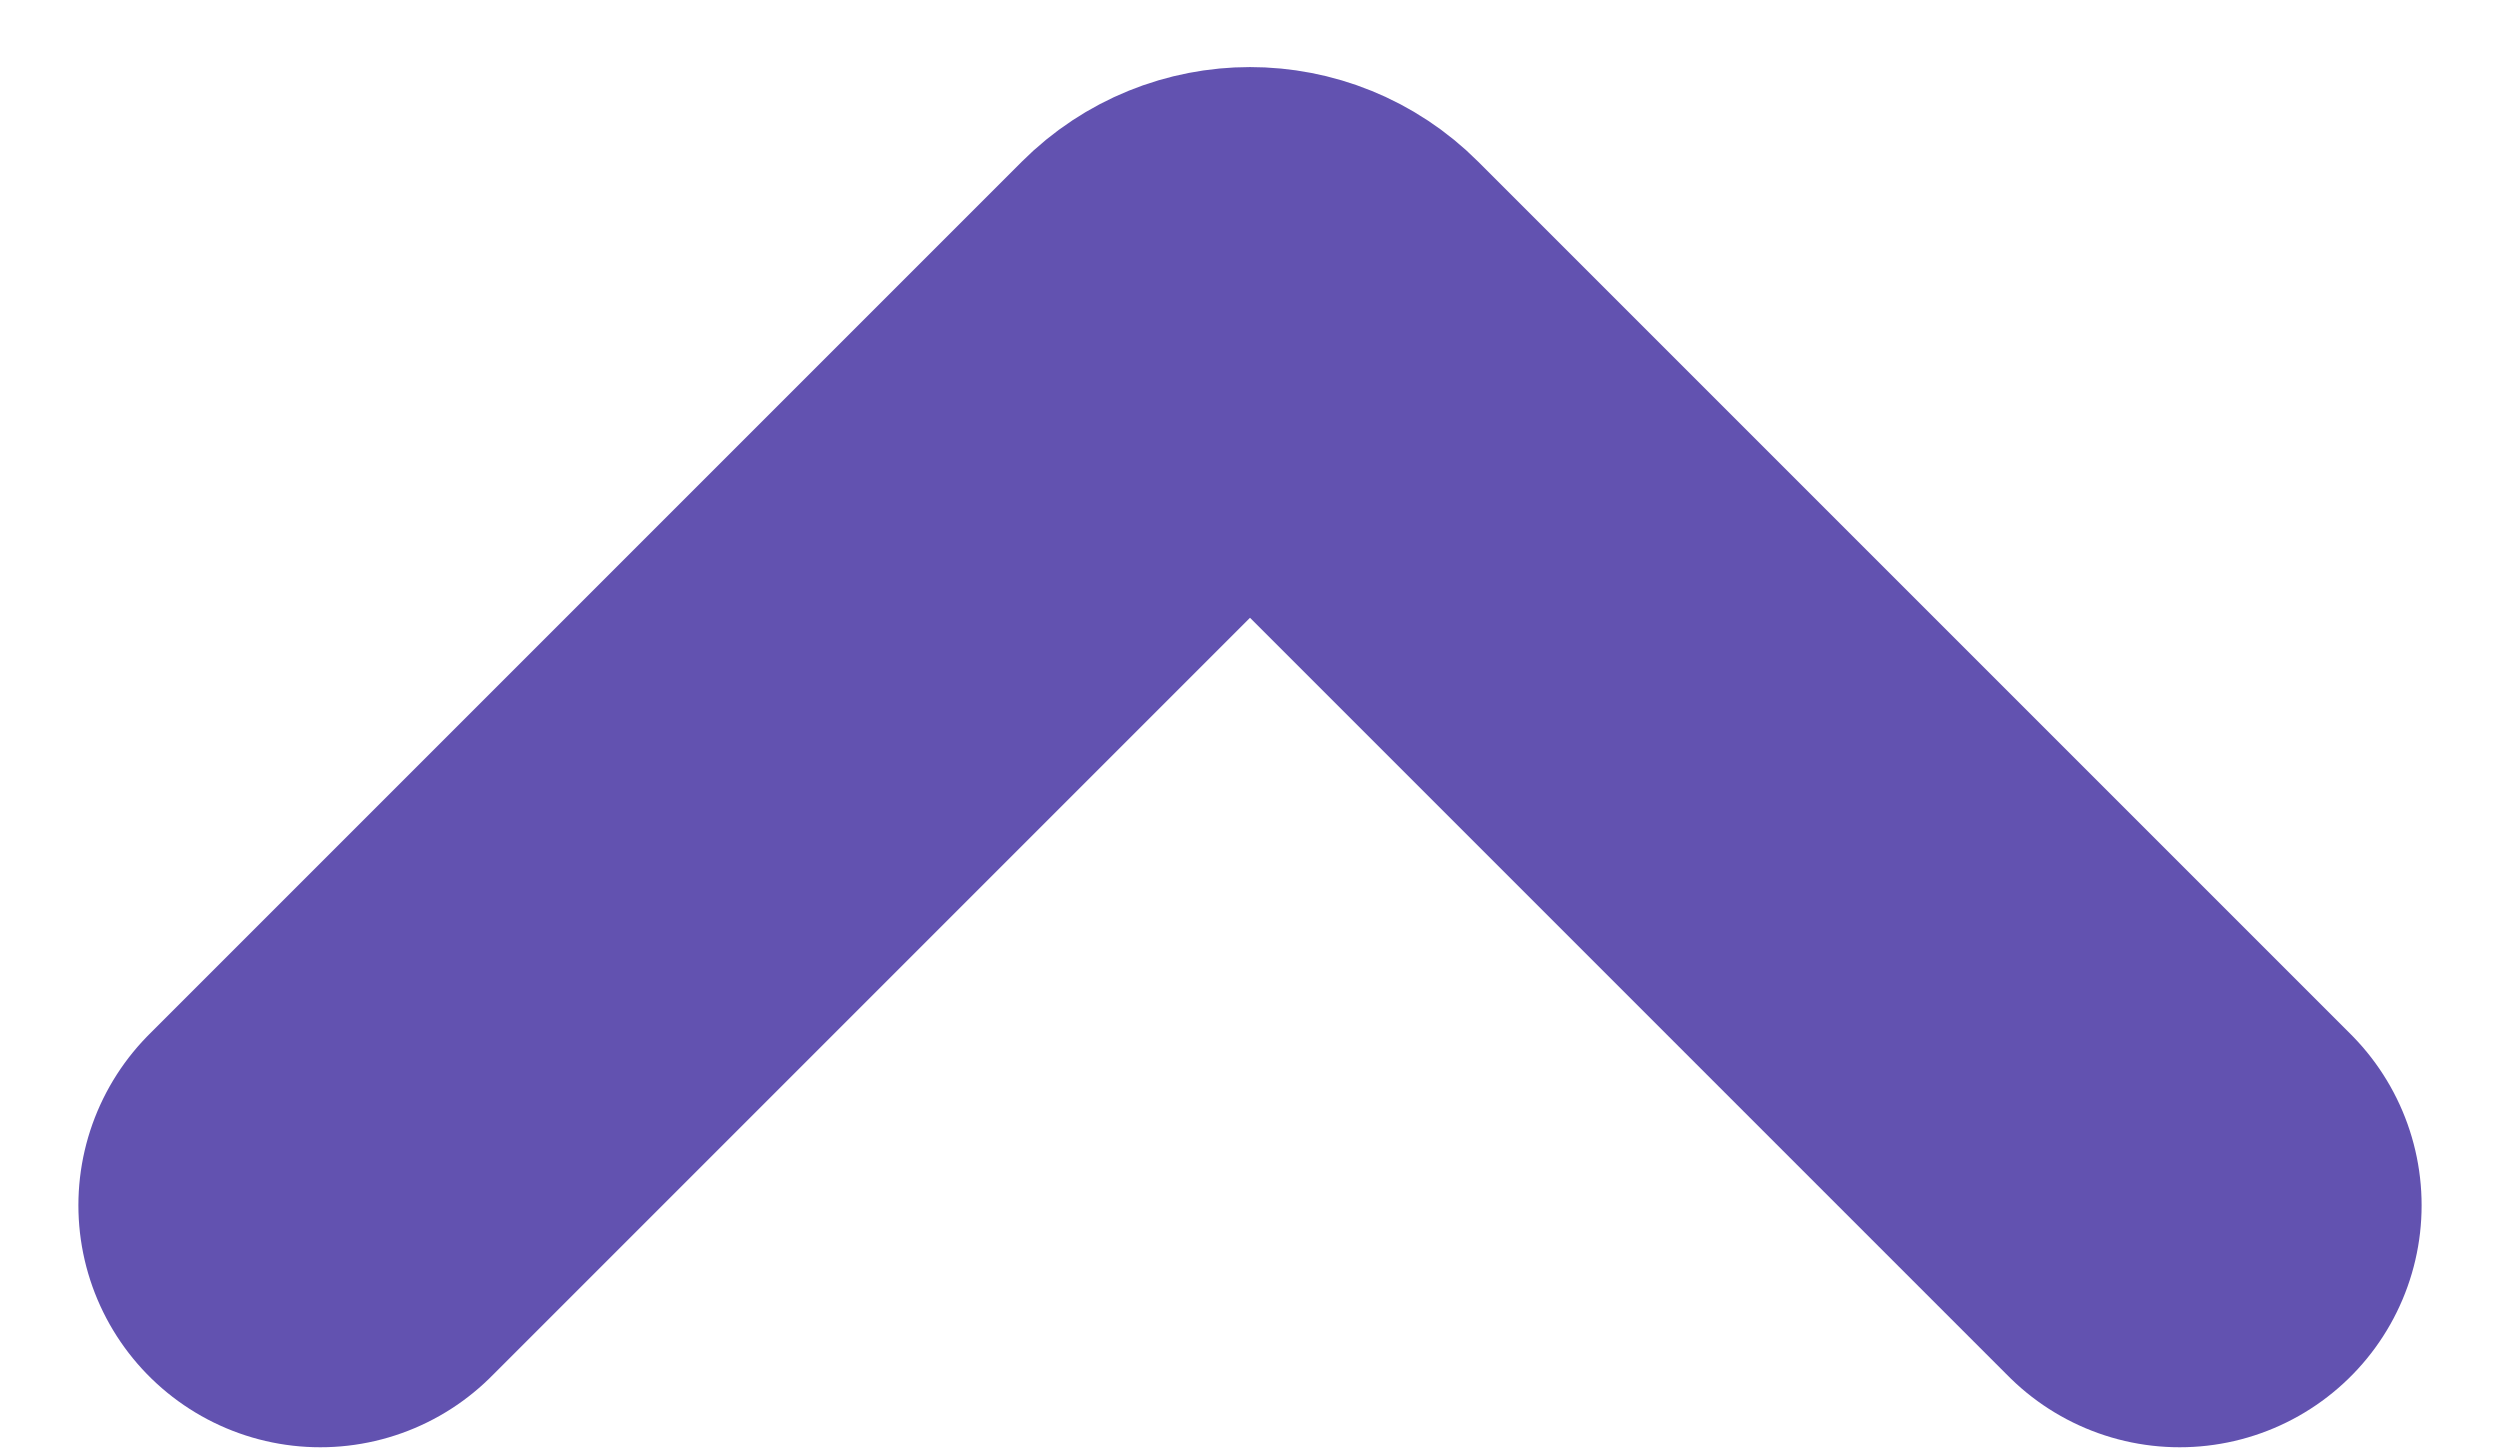 <svg width="31" height="18" viewBox="0 0 31 18" fill="none" xmlns="http://www.w3.org/2000/svg">
<path d="M27.028 14.946L16.207 4.125C15.817 3.734 15.184 3.734 14.793 4.125L3.972 14.946" stroke="#6252B0" stroke-width="6" stroke-linecap="round"/>
</svg>
